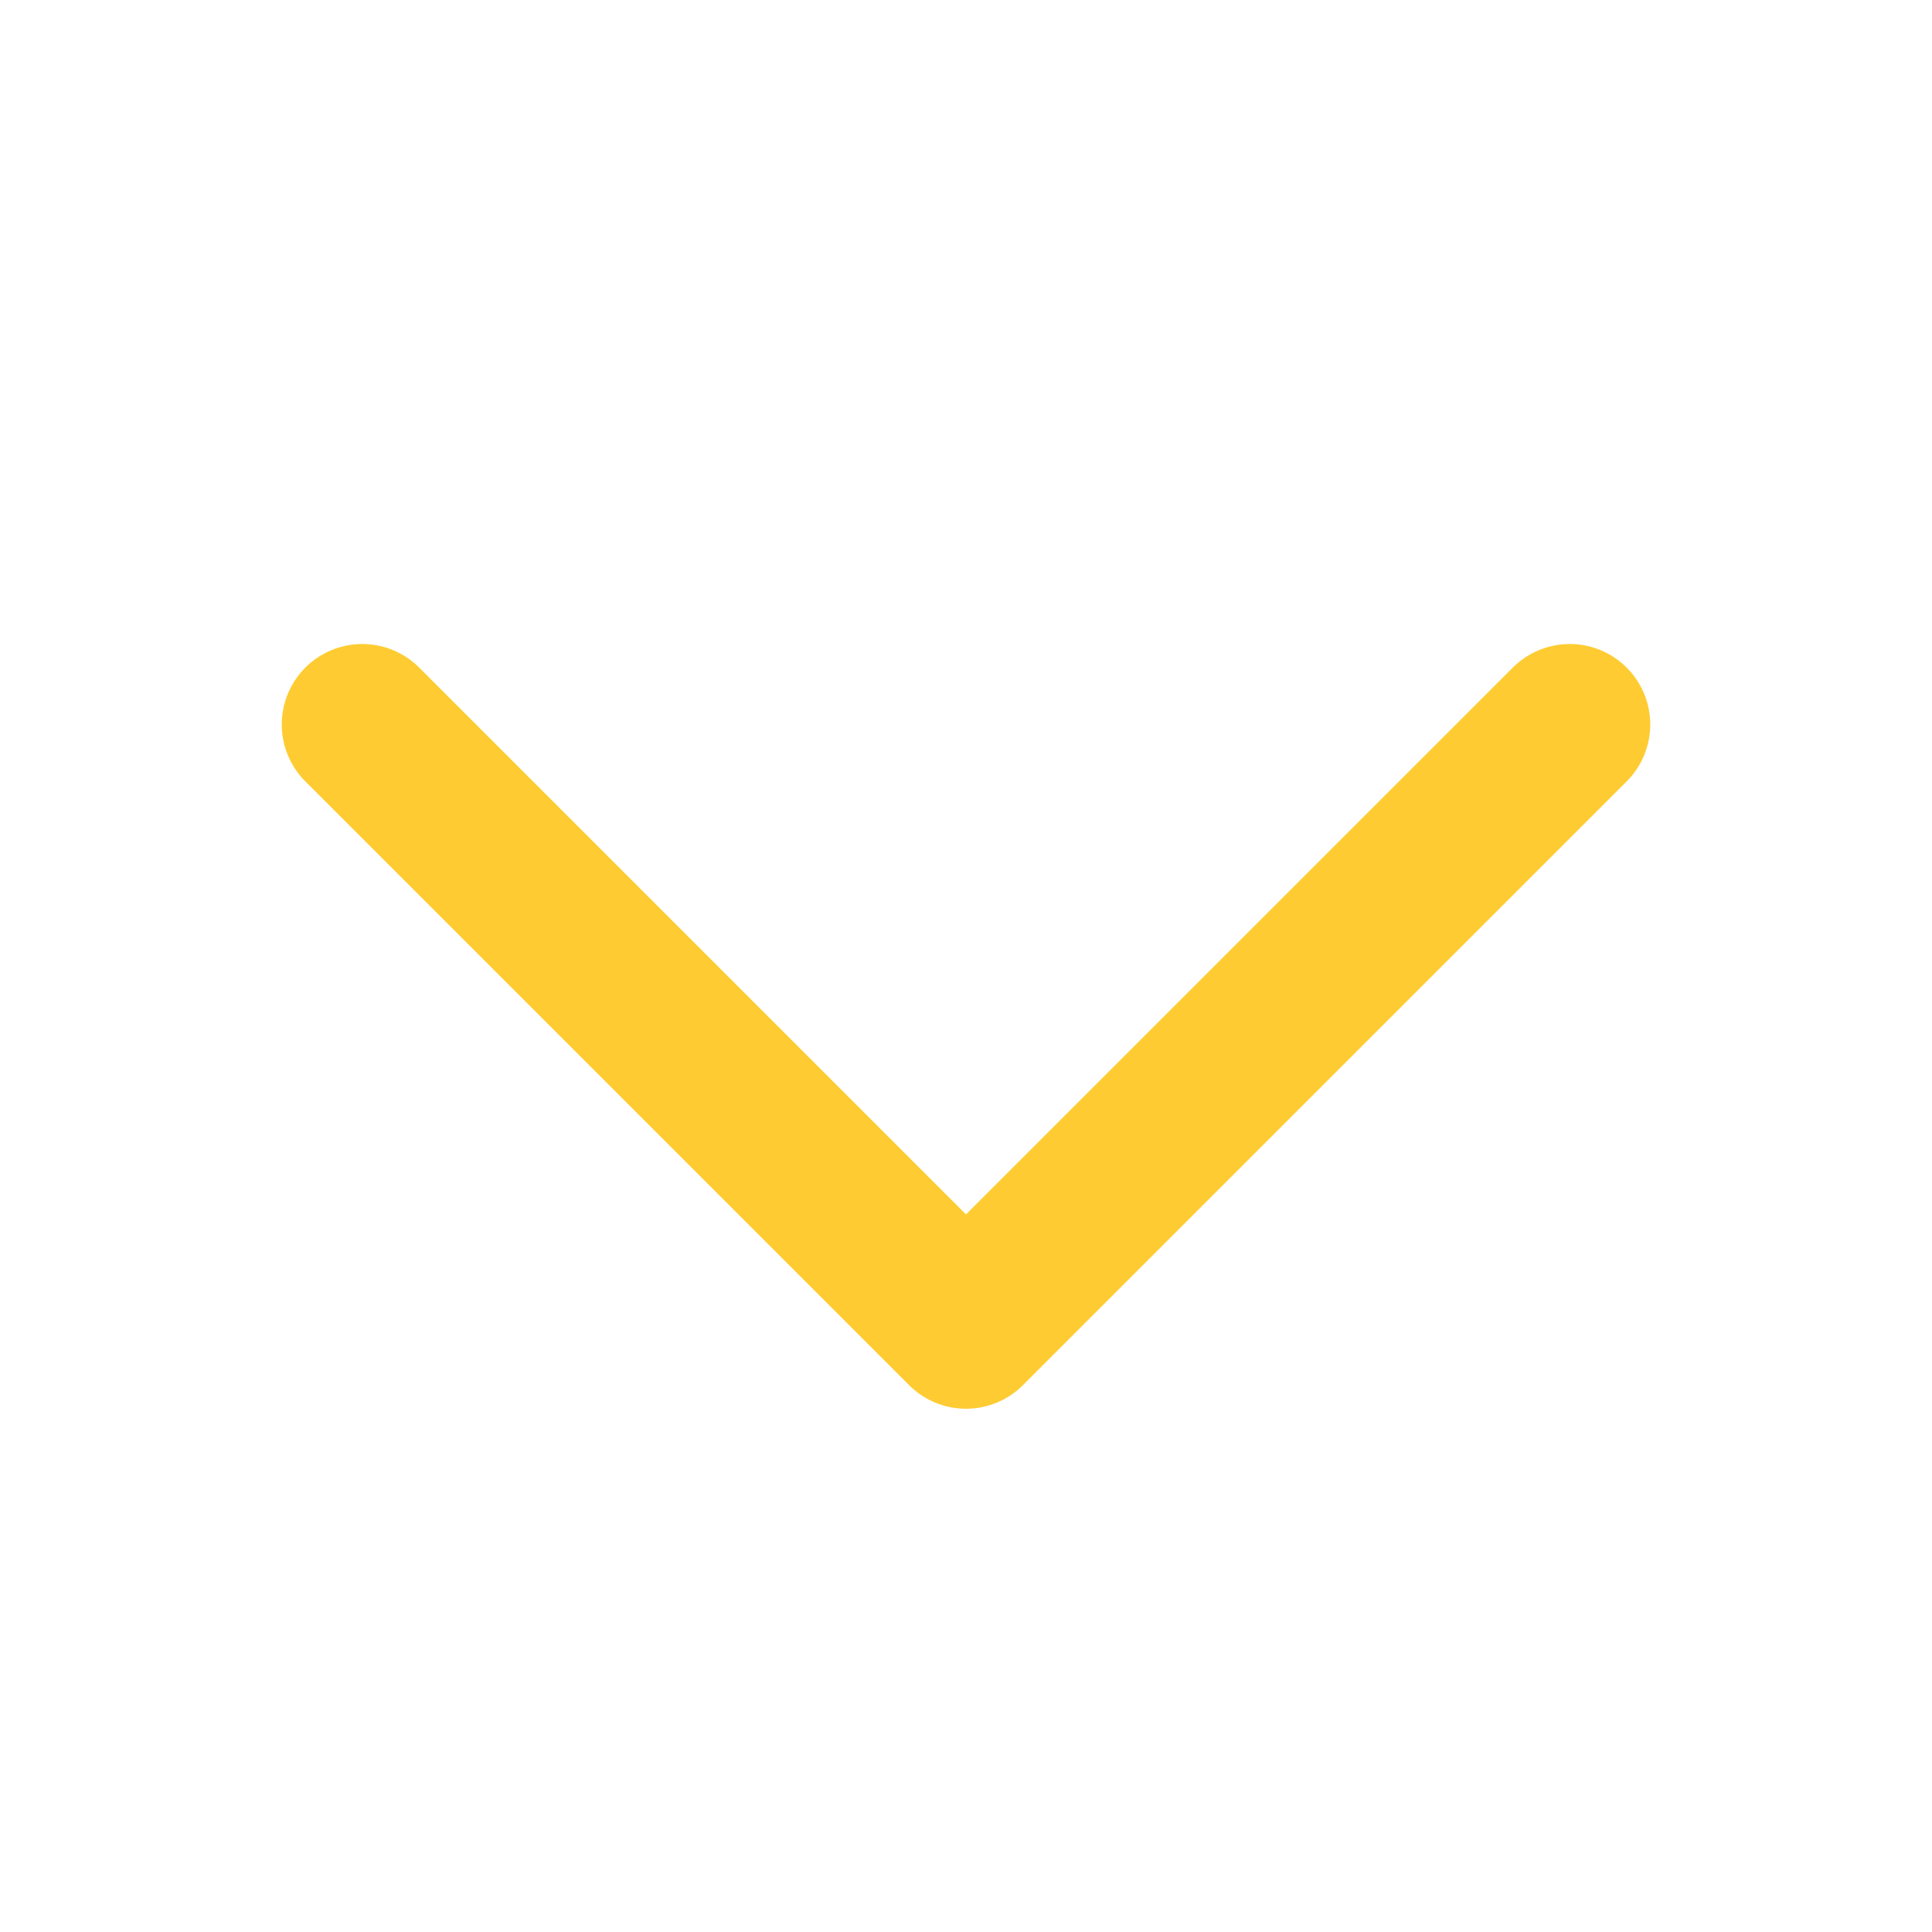 <svg width="12" height="12" viewBox="0 0 12 12" fill="none" xmlns="http://www.w3.org/2000/svg">
<path d="M9.75 4.5L6 8.25L2.25 4.5" stroke="#FECC32" stroke-linecap="round" stroke-linejoin="round"/>
</svg>
